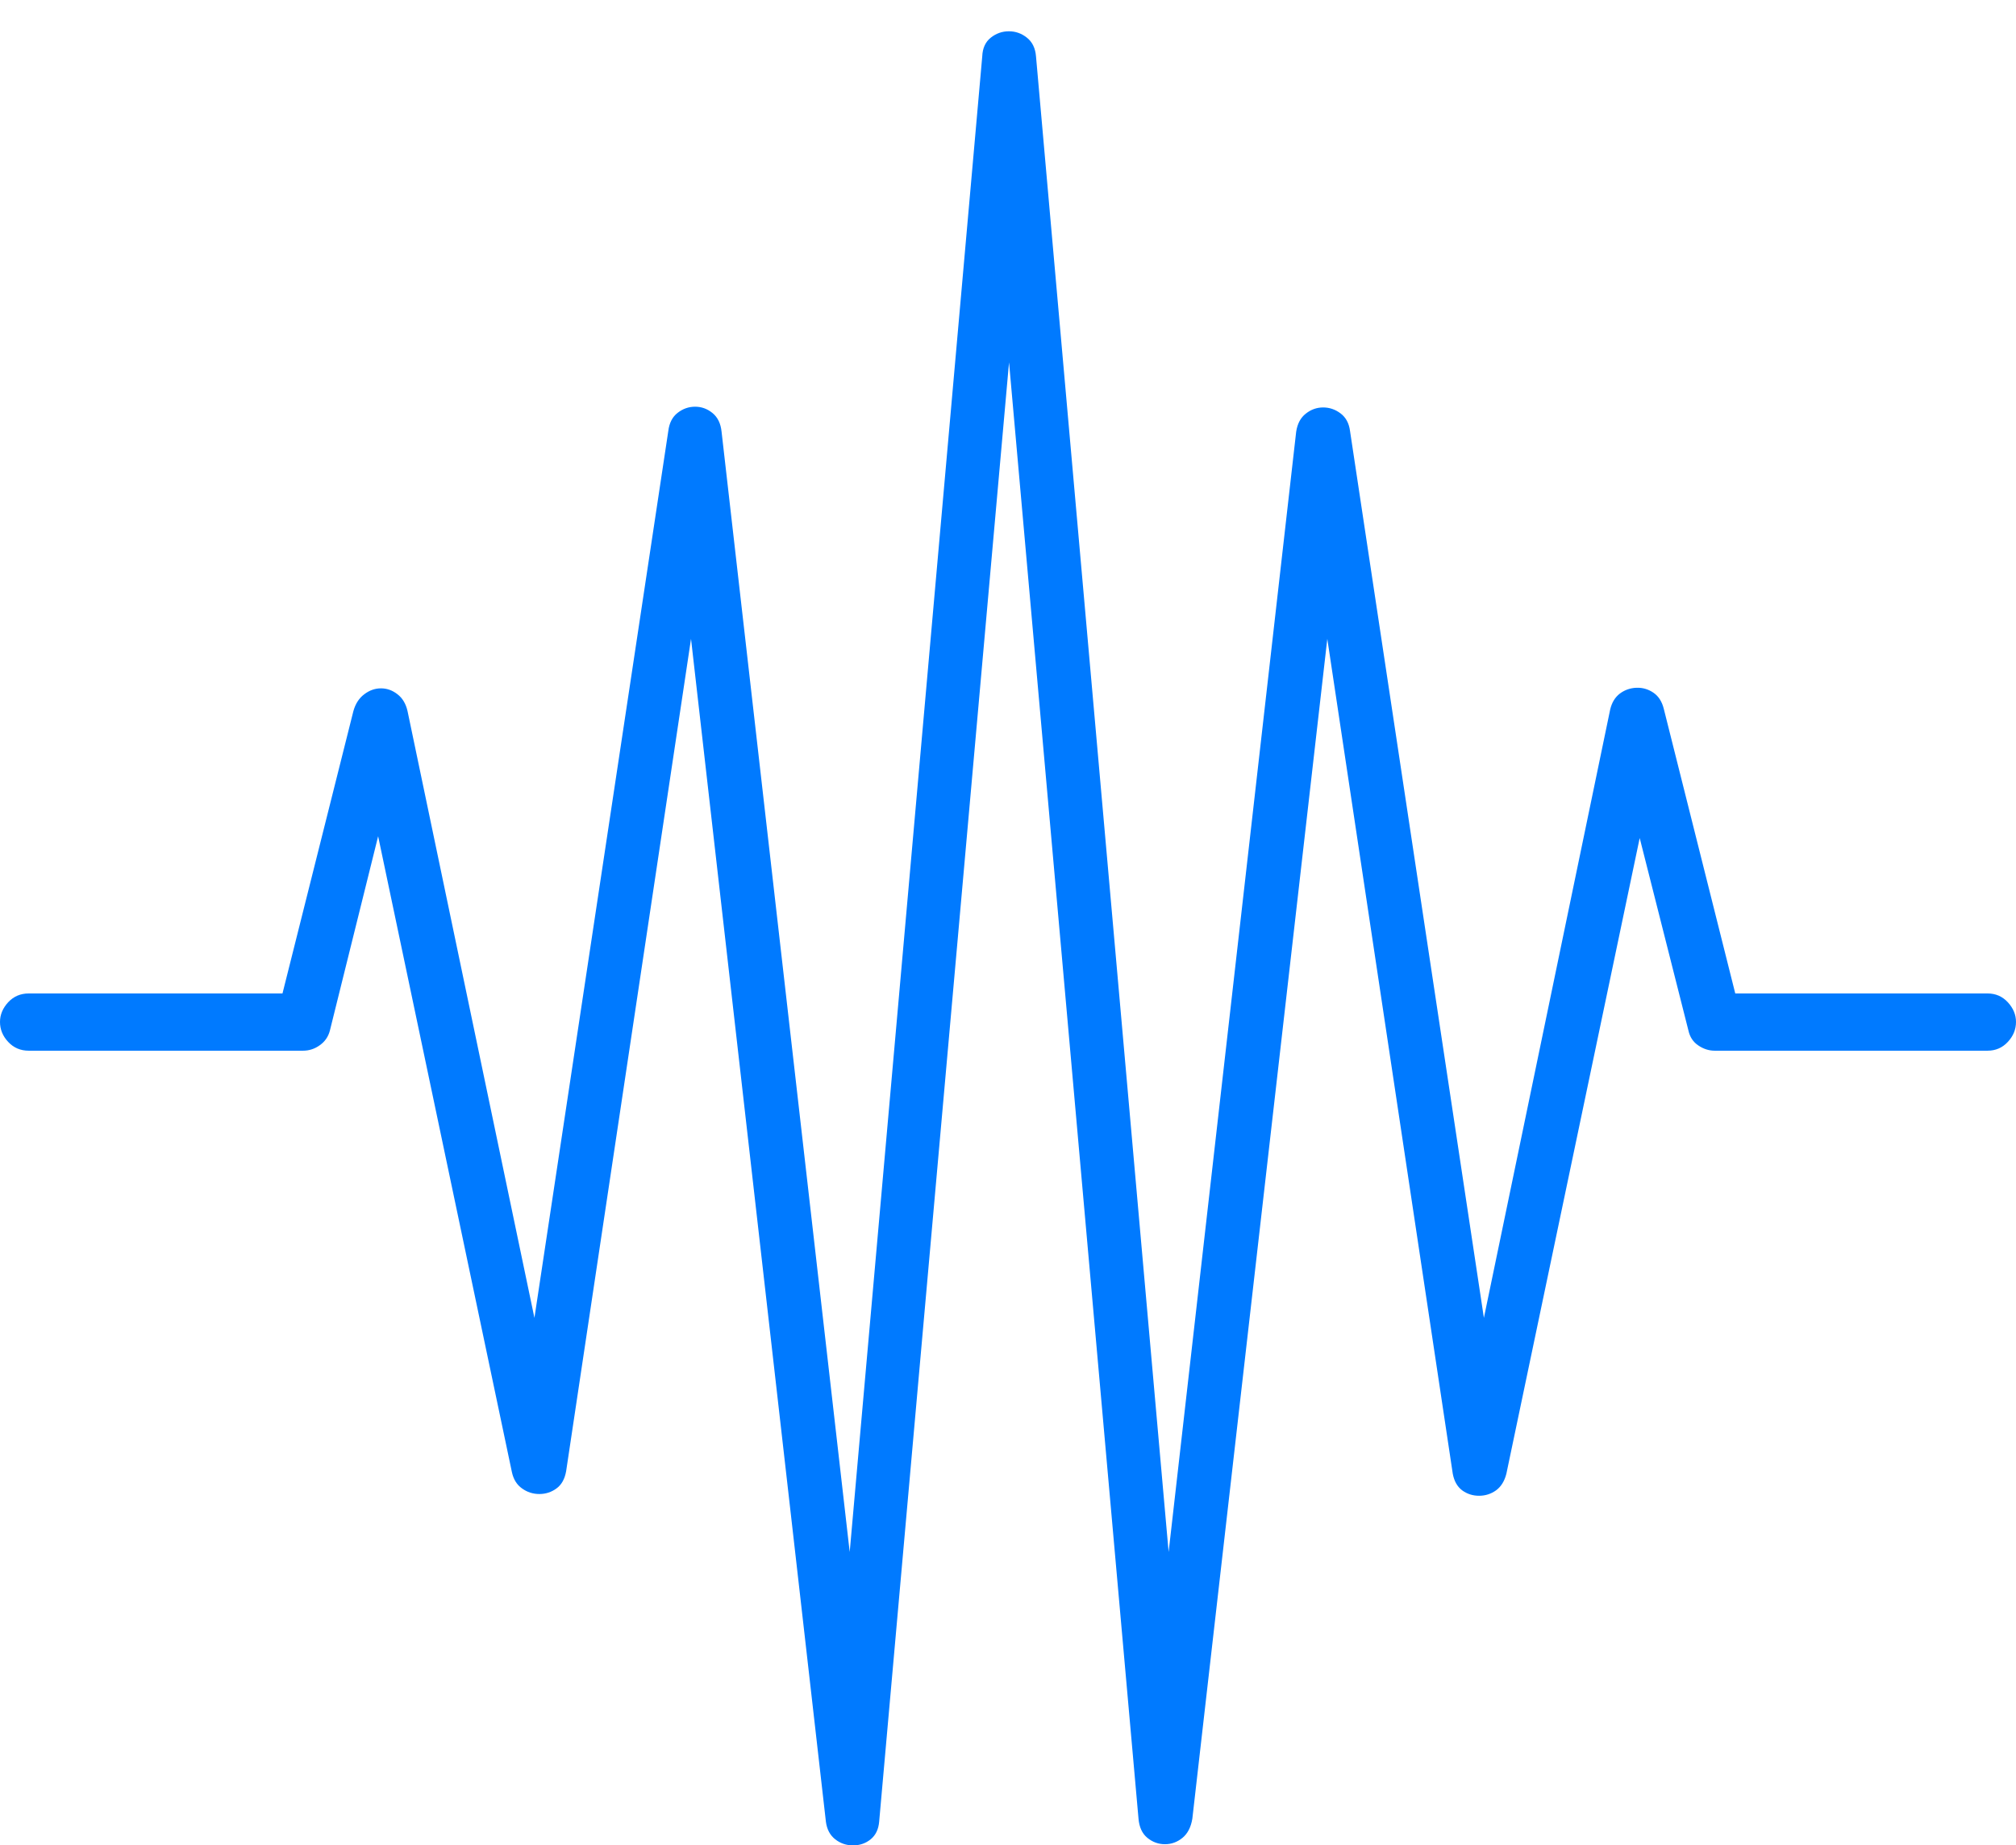 <?xml version="1.0" encoding="UTF-8"?>
<!--Generator: Apple Native CoreSVG 175-->
<!DOCTYPE svg
PUBLIC "-//W3C//DTD SVG 1.1//EN"
       "http://www.w3.org/Graphics/SVG/1.1/DTD/svg11.dtd">
<svg version="1.1" xmlns="http://www.w3.org/2000/svg" xmlns:xlink="http://www.w3.org/1999/xlink" width="24.229" height="22.179">
 <g>
  <rect height="22.179" opacity="0" width="24.229" x="0" y="0"/>
  <path d="M0.345 12.628L3.642 12.628Q3.753 12.628 3.845 12.561Q3.937 12.495 3.965 12.385L4.642 9.658L4.462 9.658L6.152 17.692Q6.18 17.823 6.274 17.889Q6.367 17.956 6.482 17.956Q6.597 17.956 6.688 17.889Q6.779 17.823 6.804 17.682L8.305 7.678L9.926 21.895Q9.944 22.032 10.038 22.106Q10.131 22.179 10.252 22.179Q10.374 22.179 10.464 22.106Q10.554 22.032 10.566 21.895L12.127 4.355L13.683 21.858Q13.696 22.011 13.789 22.088Q13.883 22.165 14.001 22.165Q14.118 22.165 14.212 22.088Q14.305 22.011 14.33 21.858L15.952 7.678L17.46 17.713Q17.485 17.846 17.573 17.912Q17.662 17.977 17.776 17.977Q17.889 17.977 17.98 17.912Q18.07 17.846 18.104 17.713L19.792 9.664L19.604 9.667L20.292 12.385Q20.318 12.503 20.411 12.565Q20.504 12.628 20.608 12.628L23.887 12.628Q24.033 12.628 24.131 12.522Q24.229 12.417 24.229 12.282Q24.229 12.153 24.131 12.046Q24.033 11.94 23.887 11.94L20.855 11.94L19.996 8.519Q19.963 8.387 19.871 8.325Q19.778 8.262 19.668 8.266Q19.557 8.27 19.469 8.335Q19.382 8.401 19.352 8.526L17.834 15.839L16.225 5.179Q16.207 5.041 16.112 4.969Q16.017 4.897 15.902 4.897Q15.787 4.897 15.694 4.971Q15.6 5.044 15.578 5.188L14.045 18.653L12.451 0.677Q12.439 0.53 12.342 0.453Q12.246 0.376 12.125 0.376Q12.004 0.376 11.907 0.453Q11.811 0.53 11.805 0.677L10.212 18.653L8.672 5.188Q8.657 5.041 8.563 4.964Q8.47 4.888 8.354 4.888Q8.239 4.888 8.145 4.961Q8.05 5.034 8.032 5.179L6.423 15.839L4.898 8.547Q4.868 8.414 4.777 8.344Q4.686 8.273 4.579 8.273Q4.471 8.273 4.378 8.344Q4.284 8.414 4.247 8.547L3.395 11.94L0.345 11.94Q0.197 11.94 0.098 12.046Q0 12.153 0 12.282Q0 12.417 0.098 12.522Q0.197 12.628 0.345 12.628Z" fill="#007aff"/>
 </g>
</svg>
